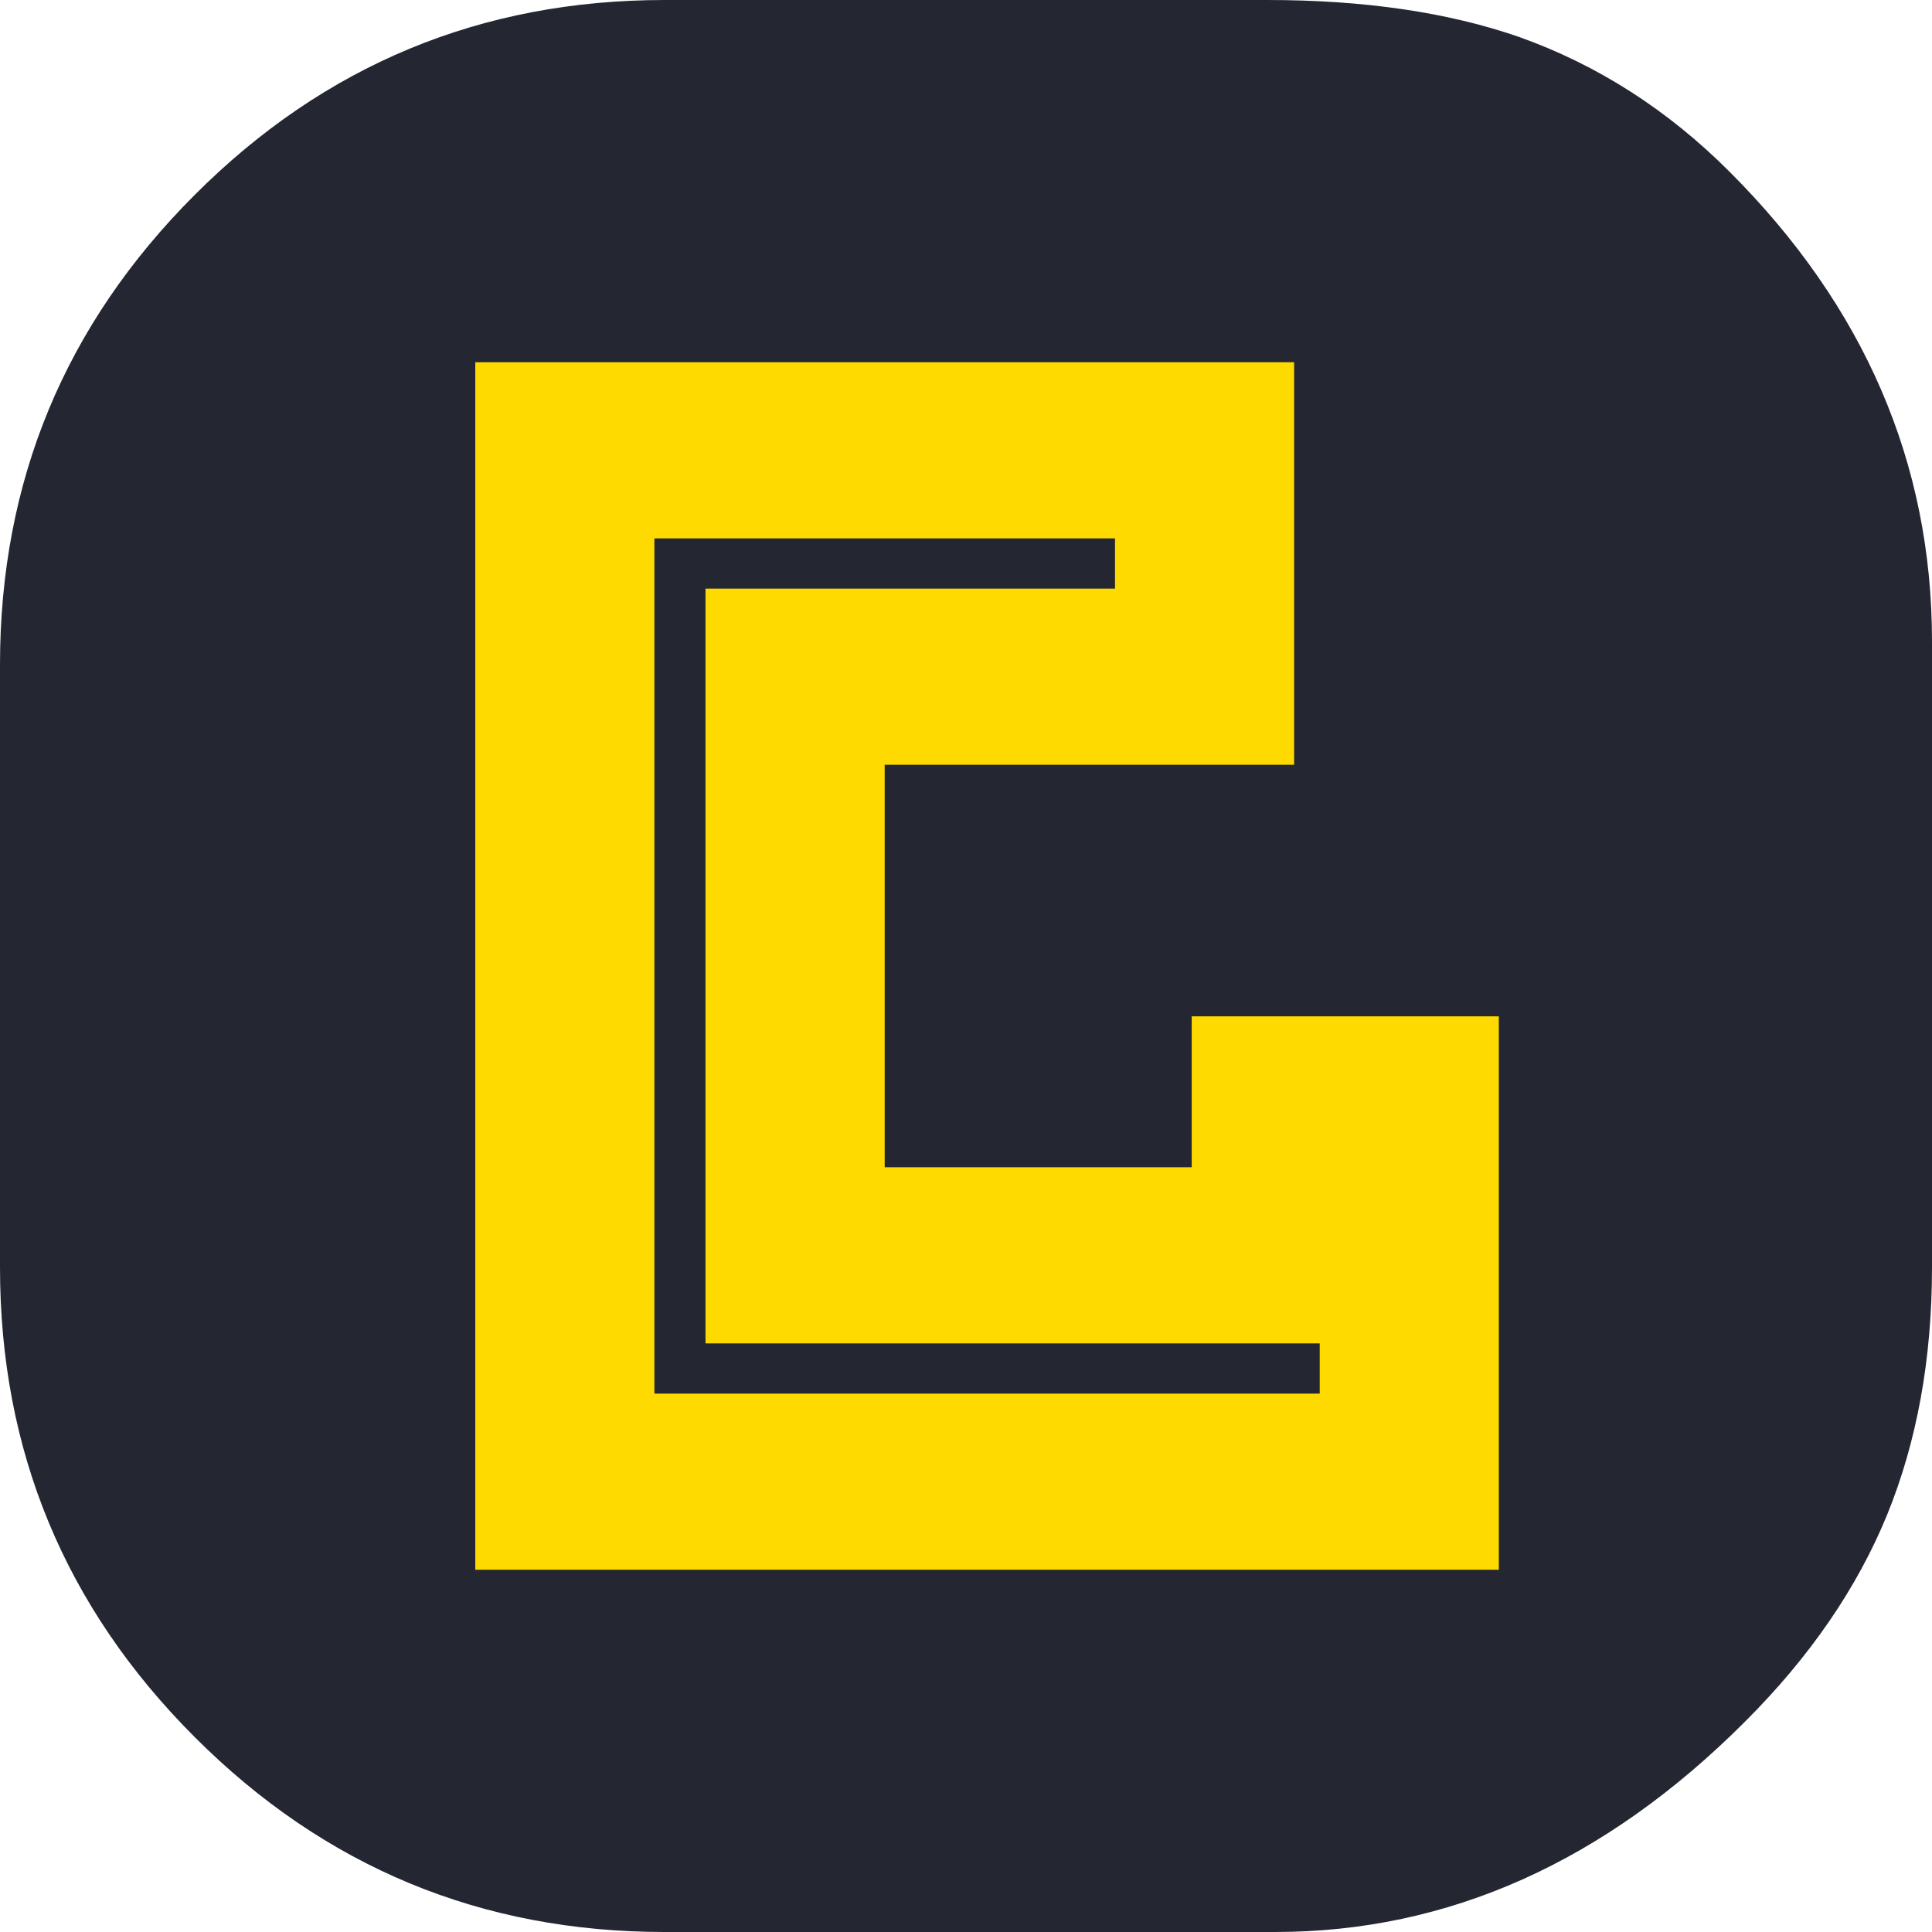 <svg xmlns="http://www.w3.org/2000/svg" width="24" height="24" viewBox="0 0 24 24">
    <g fill="none" fill-rule="evenodd">
        <g>
            <g>
                <g>
                    <g>
                        <path fill="#242732" d="M24 15.744V7.968c0-2.214-.839-4.16-2.516-5.836-.768-.768-1.638-1.325-2.611-1.672C17.991.153 16.947 0 15.744 0H8.256C5.977 0 4.032.807 2.42 2.42.807 4.032 0 5.978 0 8.256v7.488c0 2.279.807 4.224 2.42 5.836C4.032 23.193 5.978 24 8.256 24h7.584c2.151 0 4.096-.87 5.836-2.612.807-.805 1.395-1.663 1.767-2.572.37-.909.557-1.934.557-3.072z" transform="translate(-1089 -31) translate(362 20) translate(717) translate(10 11)"/>
                        <g>
                            <path d="M0 0H15V15H0z" transform="translate(-1089 -31) translate(362 20) translate(717) translate(10 11) translate(4.5 4.5)"/>
                            <g>
                                <path fill="#FFDA00" d="M10.212 0v5H5.126v5h7.629v5H.04V0h10.172zm2.543 8.125V10H8.94V8.125h3.815z" transform="translate(-1089 -31) translate(362 20) translate(717) translate(10 11) translate(4.5 4.5) translate(1.364)"/>
                                <path fill="#242732" d="M2.9 12.188h7.63v.624H2.265V2.188h5.722v.624H2.9v9.376z" transform="translate(-1089 -31) translate(362 20) translate(717) translate(10 11) translate(4.5 4.5) translate(1.364)"/>
                            </g>
                        </g>
                    </g>
                </g>
            </g>
        </g>
    </g>
</svg>
